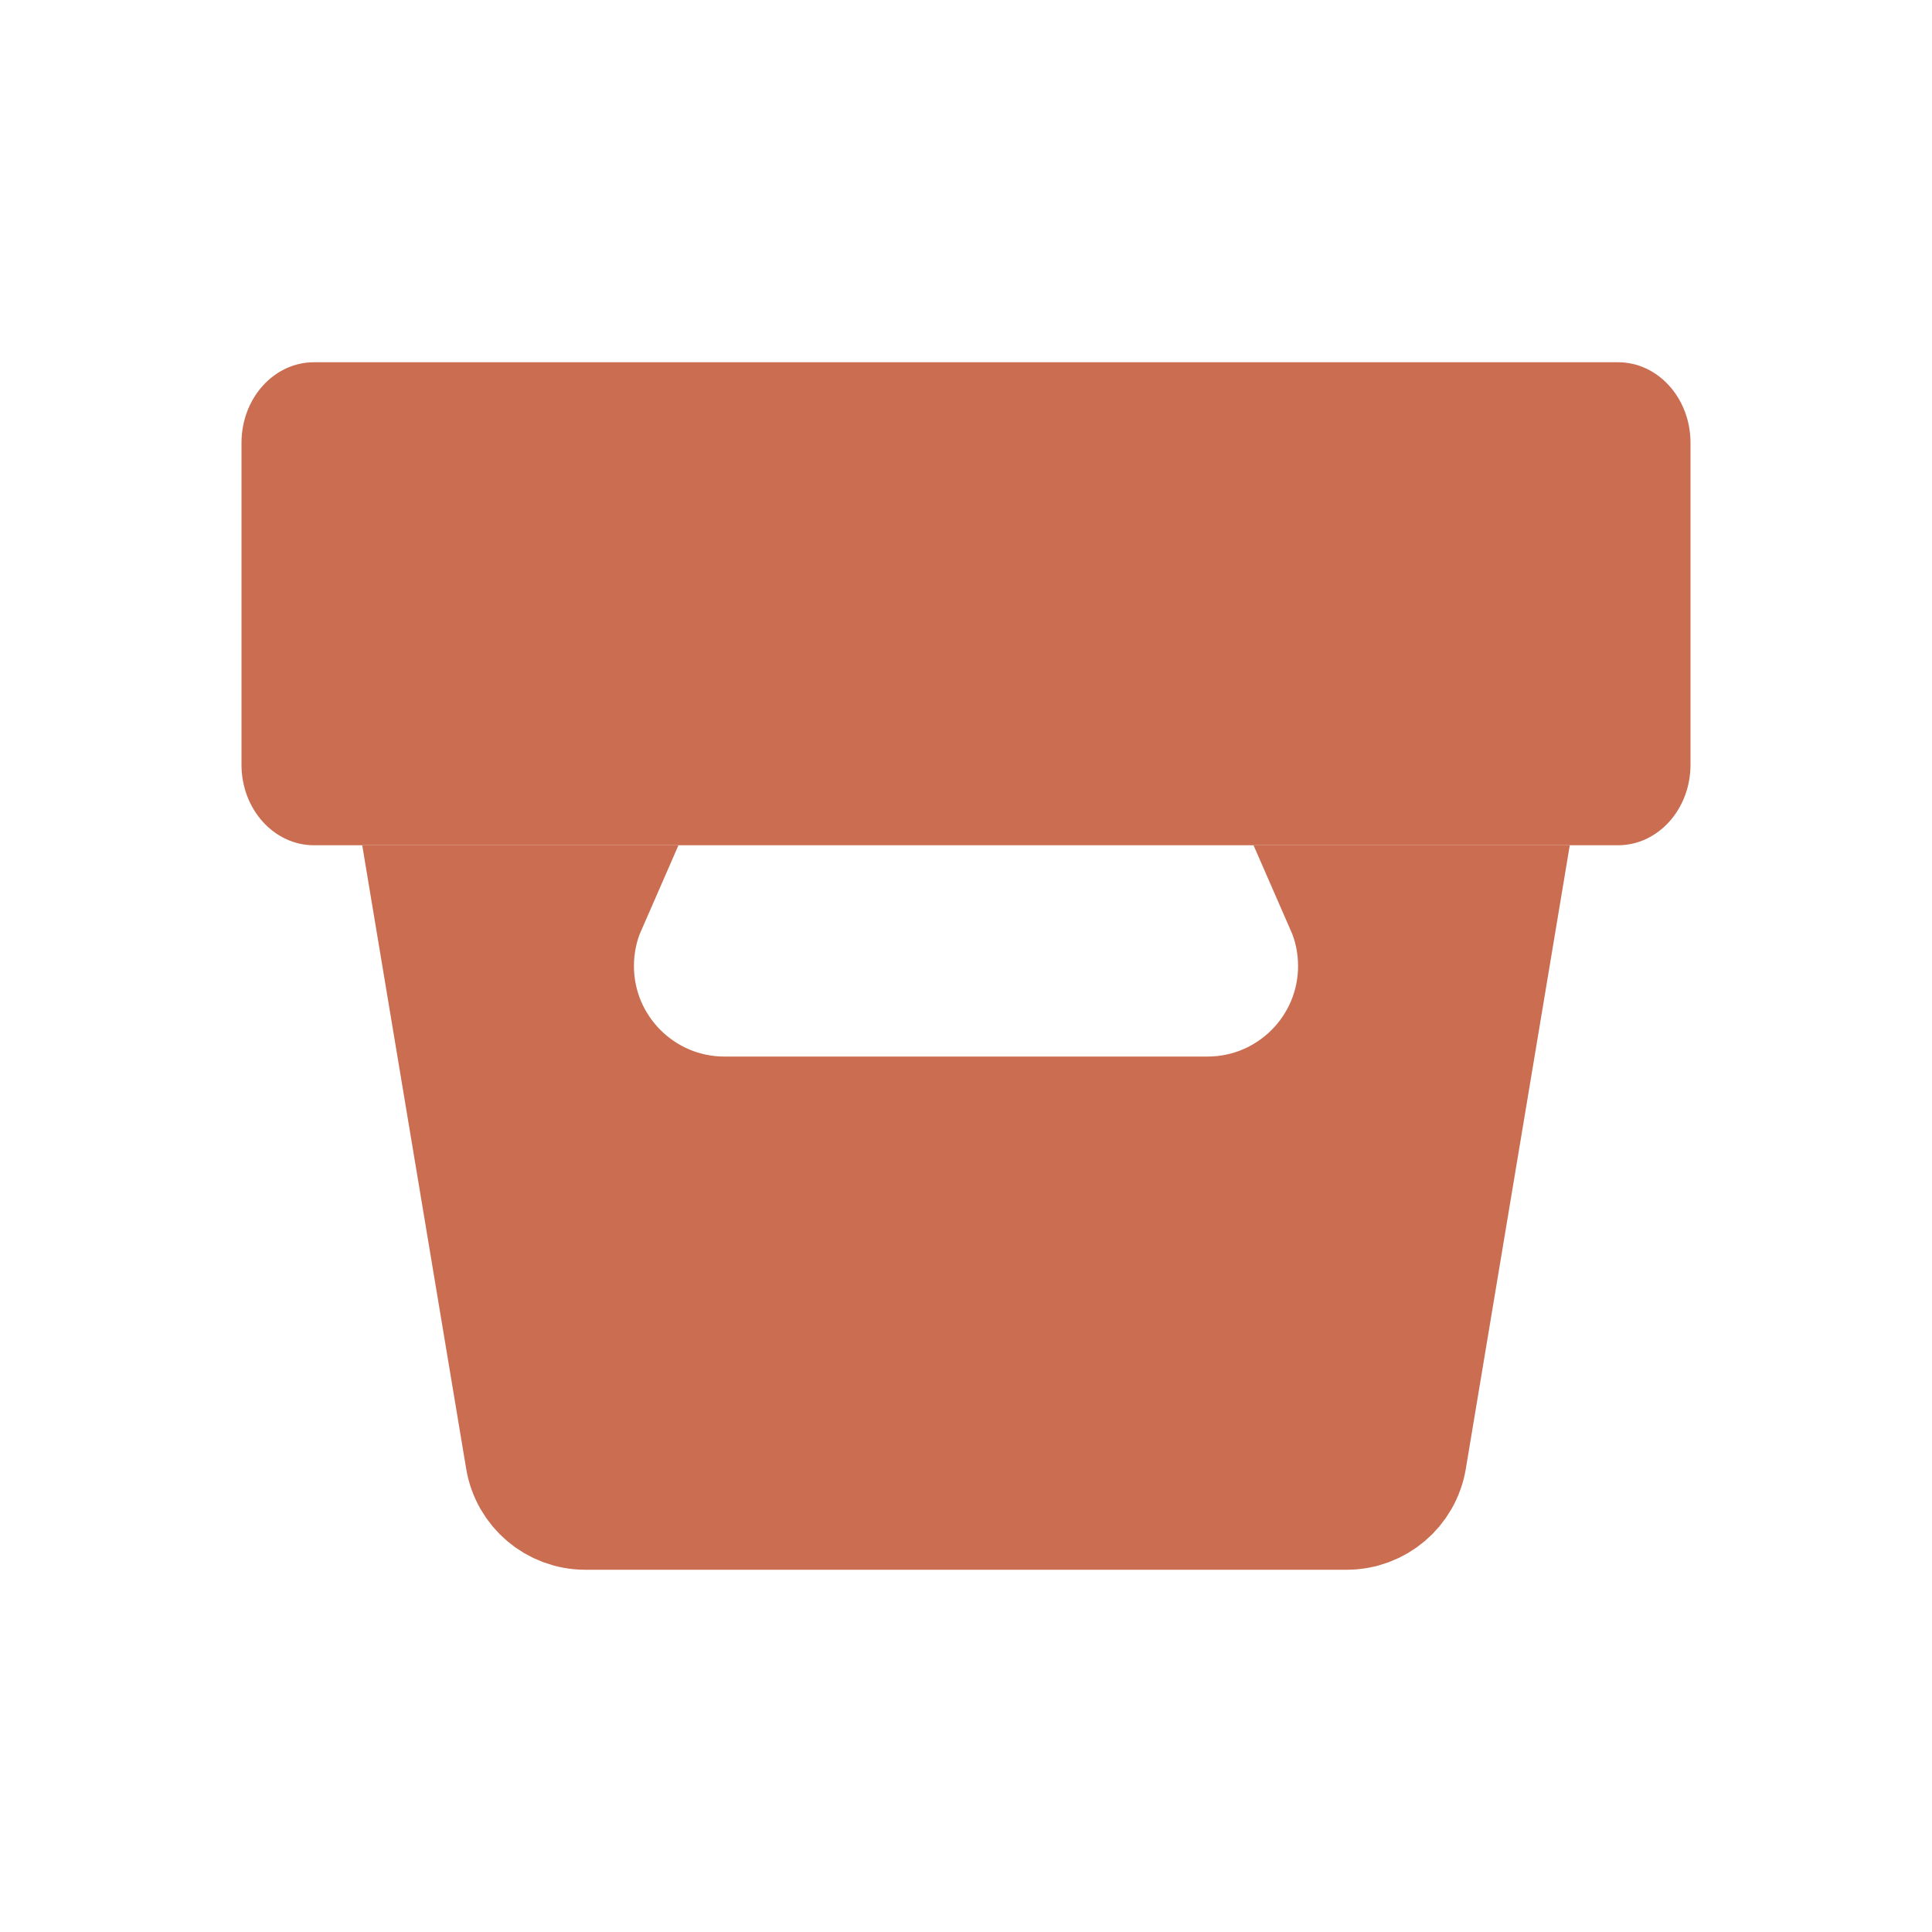 <svg width="16" height="16" viewBox="0 0 16 16" fill="none" xmlns="http://www.w3.org/2000/svg">
<path d="M13.4 3H2.6C2.269 3 2 3.298 2 3.667V6.333C2 6.702 2.269 7 2.6 7H13.4C13.731 7 14 6.702 14 6.333V3.667C14 3.298 13.731 3 13.4 3Z" fill="#ca6d51"/>
<path d="M4.354 12.082L3.59 7.5H4.854C4.787 7.653 4.75 7.822 4.75 8C4.75 8.69 5.31 9.25 6 9.25H10C10.69 9.25 11.25 8.69 11.25 8C11.25 7.822 11.213 7.653 11.146 7.5H12.41L11.646 12.082C11.606 12.323 11.397 12.5 11.153 12.5H4.847C4.603 12.5 4.394 12.323 4.354 12.082Z" fill="#ca6d51" stroke="#ca6d51"/>
</svg>
